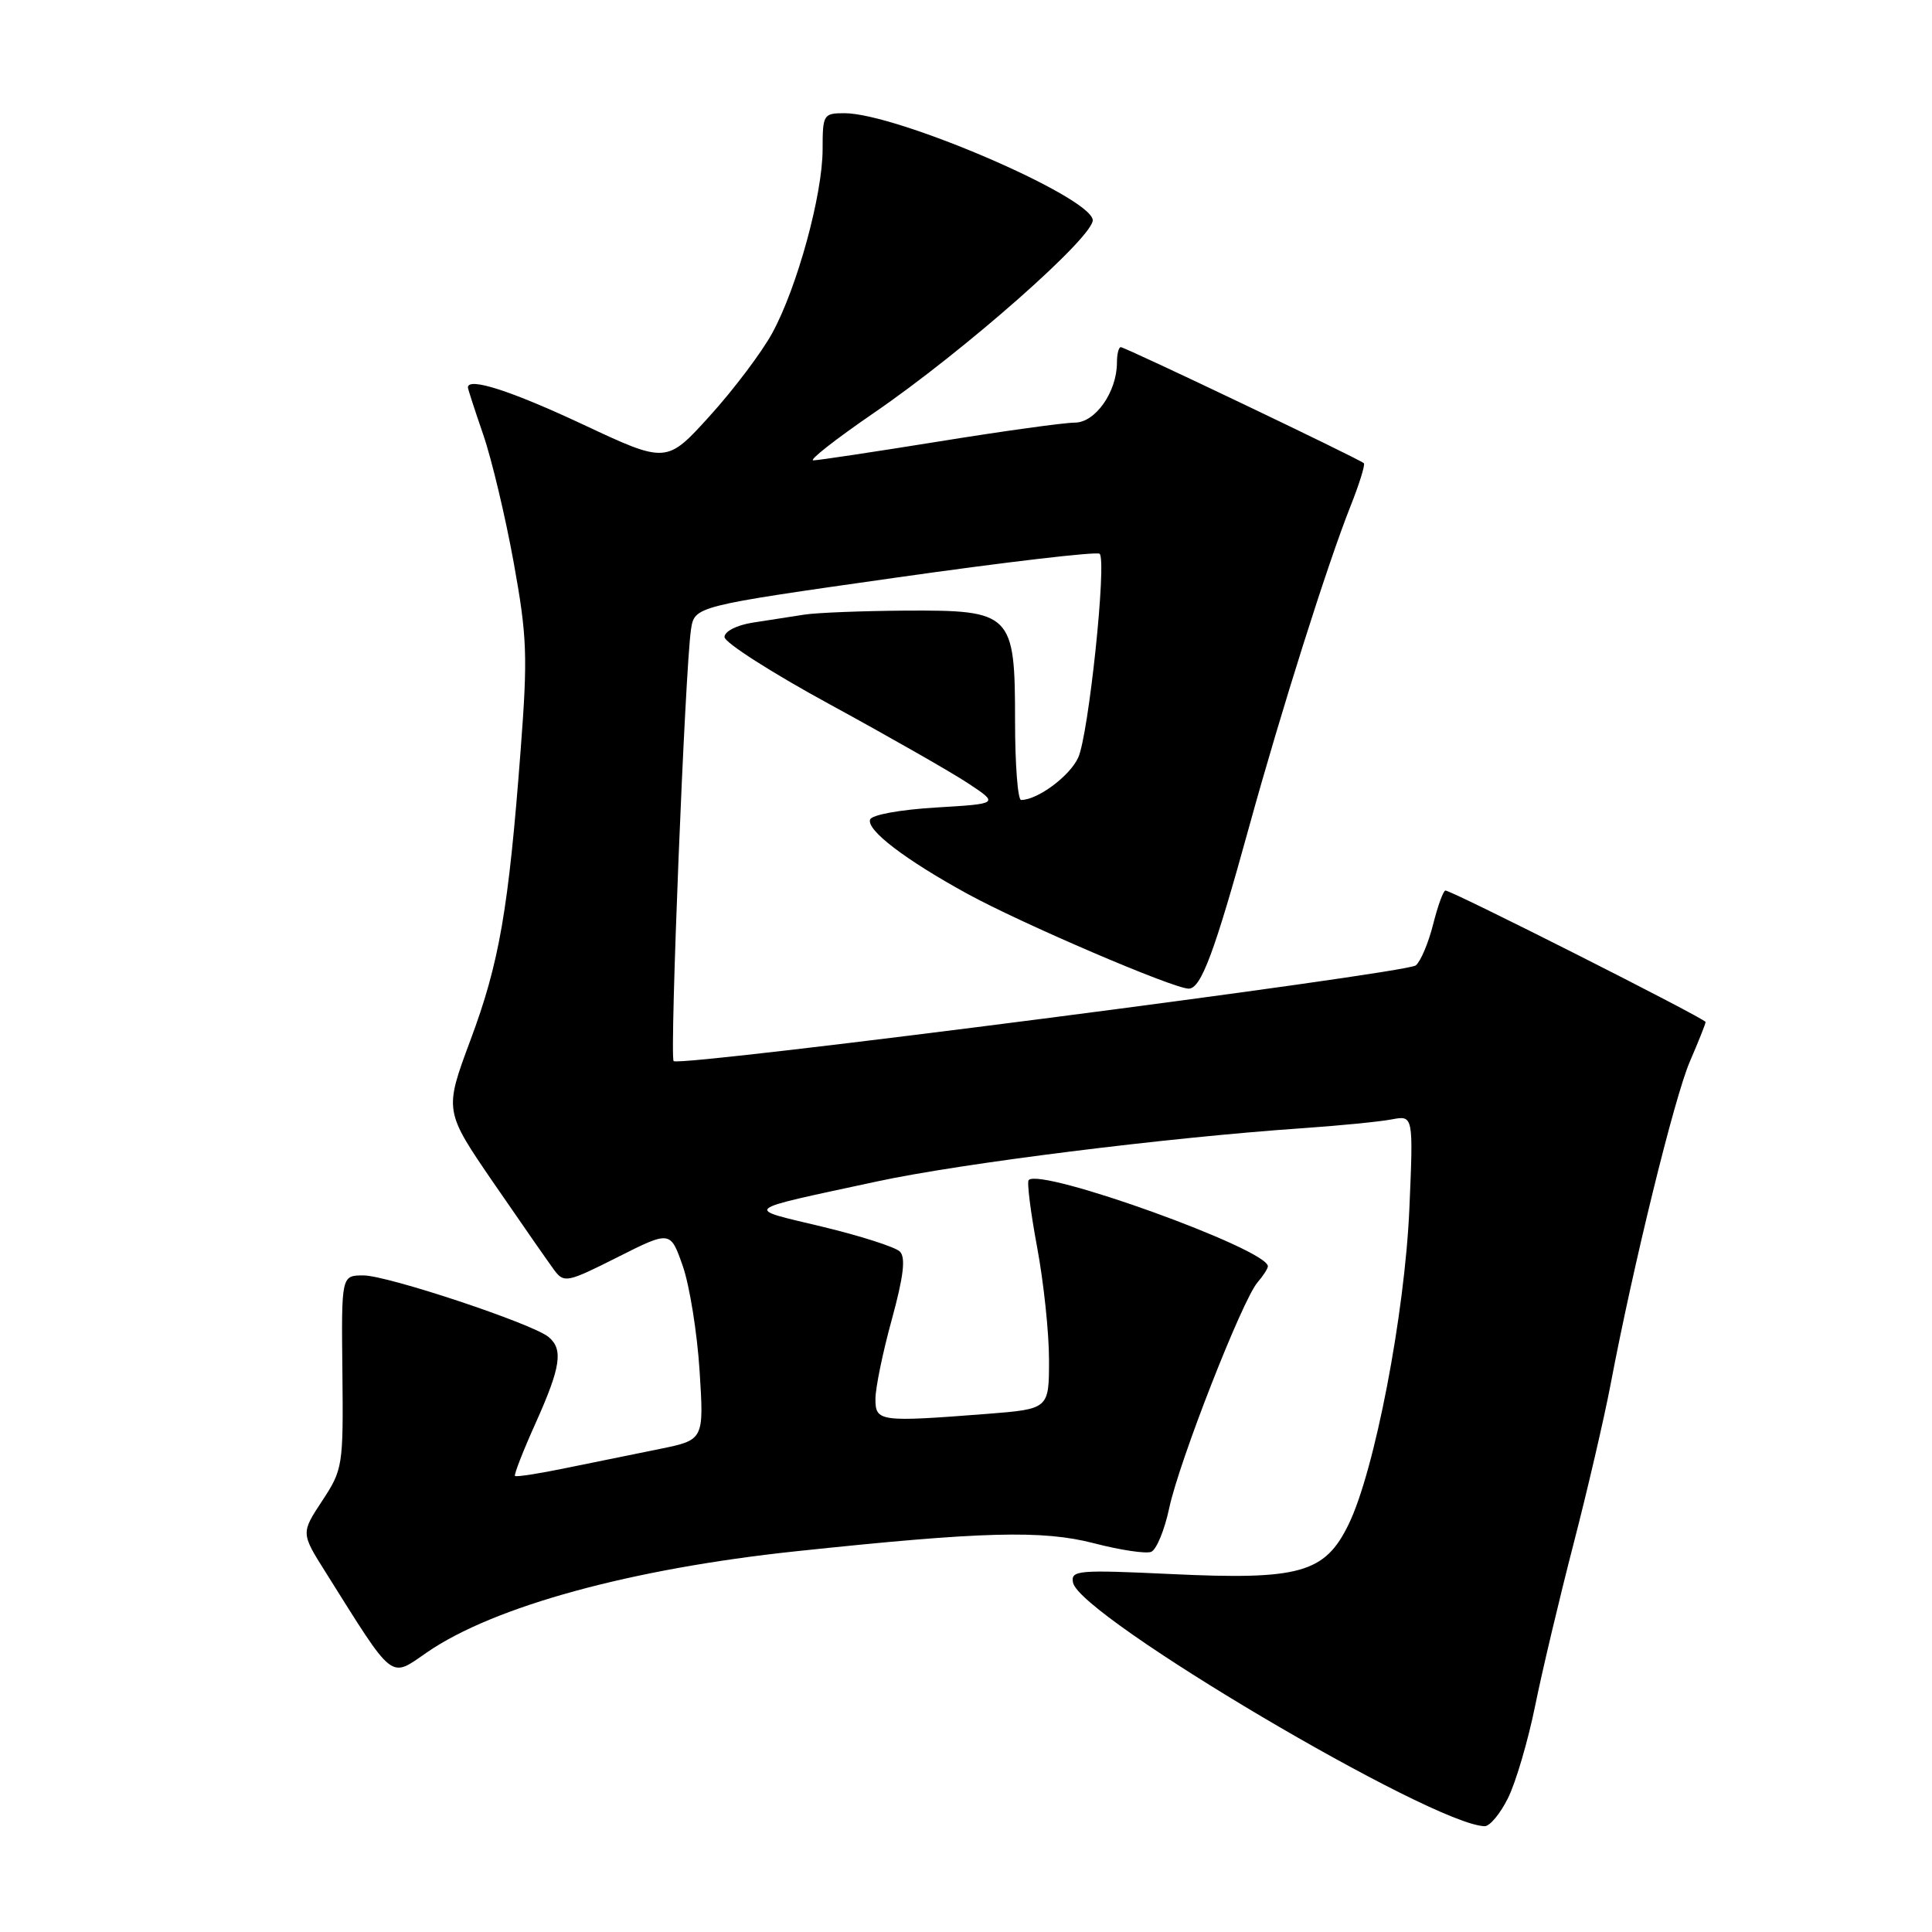 <?xml version="1.0" encoding="UTF-8" standalone="no"?>
<!DOCTYPE svg PUBLIC "-//W3C//DTD SVG 1.1//EN" "http://www.w3.org/Graphics/SVG/1.1/DTD/svg11.dtd" >
<svg xmlns="http://www.w3.org/2000/svg" xmlns:xlink="http://www.w3.org/1999/xlink" version="1.1" viewBox="0 0 256 256">
 <g >
 <path fill="currentColor"
d=" M 199.82 238.25 C 200.85 236.19 202.47 230.68 203.42 226.00 C 204.37 221.32 206.67 211.65 208.52 204.50 C 210.37 197.35 212.56 187.90 213.40 183.50 C 216.40 167.66 221.87 145.40 223.91 140.67 C 225.06 138.01 226.00 135.65 226.00 135.42 C 226.00 134.99 192.38 118.00 191.53 118.00 C 191.25 118.00 190.52 120.01 189.90 122.47 C 189.28 124.93 188.25 127.38 187.60 127.92 C 186.28 129.01 90.08 141.42 89.26 140.60 C 88.71 140.04 90.78 88.61 91.56 83.42 C 92.03 80.33 92.03 80.33 118.57 76.56 C 133.17 74.48 145.38 73.05 145.71 73.38 C 146.67 74.34 144.25 97.35 142.87 100.38 C 141.75 102.84 137.49 106.00 135.30 106.00 C 134.86 106.00 134.50 101.28 134.50 95.52 C 134.50 81.26 134.07 80.83 119.97 80.91 C 114.30 80.95 108.27 81.18 106.58 81.44 C 104.88 81.70 101.81 82.17 99.75 82.50 C 97.60 82.84 96.00 83.66 96.00 84.41 C 96.00 85.14 102.32 89.18 110.04 93.38 C 117.76 97.59 125.95 102.26 128.23 103.76 C 132.38 106.50 132.38 106.50 124.02 107.00 C 119.23 107.29 115.50 107.97 115.29 108.60 C 114.83 110.01 119.91 113.89 128.12 118.40 C 135.33 122.36 155.48 131.00 157.51 131.00 C 159.14 131.00 160.91 126.27 165.53 109.50 C 169.74 94.23 175.91 74.72 178.93 67.12 C 180.11 64.16 180.91 61.58 180.72 61.38 C 180.18 60.84 149.10 46.00 148.51 46.00 C 148.23 46.00 148.00 46.92 148.00 48.05 C 148.00 51.92 145.14 56.00 142.42 56.00 C 141.03 56.00 132.92 57.12 124.40 58.50 C 115.88 59.87 108.40 61.00 107.77 61.00 C 107.14 61.00 110.73 58.19 115.74 54.75 C 127.87 46.44 145.17 31.16 144.79 29.10 C 144.20 25.91 118.75 15.00 111.89 15.00 C 109.11 15.00 109.00 15.18 109.00 19.77 C 109.00 25.77 105.64 38.06 102.34 44.11 C 100.96 46.65 97.24 51.59 94.07 55.09 C 88.32 61.44 88.32 61.44 77.19 56.22 C 67.72 51.78 62.00 49.94 62.00 51.34 C 62.00 51.53 62.91 54.34 64.03 57.59 C 65.15 60.84 66.96 68.45 68.06 74.50 C 69.85 84.37 69.94 86.93 68.98 99.50 C 67.38 120.55 66.16 127.59 62.33 137.84 C 58.85 147.19 58.85 147.19 65.47 156.84 C 69.12 162.15 72.71 167.31 73.45 168.31 C 74.74 170.03 75.17 169.94 81.82 166.59 C 88.83 163.06 88.83 163.06 90.48 167.78 C 91.38 170.38 92.38 176.62 92.70 181.65 C 93.28 190.80 93.28 190.80 87.39 192.00 C 84.15 192.65 78.58 193.79 75.01 194.52 C 71.44 195.26 68.39 195.73 68.24 195.57 C 68.08 195.42 69.31 192.26 70.98 188.55 C 74.31 181.13 74.66 178.79 72.68 177.15 C 70.55 175.39 51.35 169.00 48.16 169.00 C 45.23 169.00 45.23 169.00 45.37 181.80 C 45.50 194.27 45.42 194.72 42.69 198.87 C 39.88 203.14 39.88 203.14 43.14 208.32 C 52.34 222.97 51.59 222.38 56.60 218.93 C 65.44 212.85 83.66 207.86 105.49 205.55 C 130.19 202.93 138.12 202.72 144.96 204.49 C 148.42 205.39 151.82 205.90 152.53 205.63 C 153.23 205.36 154.31 202.74 154.93 199.82 C 156.24 193.65 164.61 172.25 166.63 169.92 C 167.38 169.05 168.00 168.09 168.00 167.79 C 168.00 165.53 137.97 154.70 136.31 156.36 C 136.05 156.61 136.56 160.61 137.42 165.24 C 138.29 169.87 139.00 176.59 139.00 180.18 C 139.00 186.70 139.00 186.70 130.75 187.35 C 116.53 188.45 116.00 188.38 116.00 185.37 C 116.00 183.92 116.97 179.18 118.17 174.84 C 119.73 169.12 120.03 166.63 119.24 165.84 C 118.64 165.24 113.98 163.75 108.90 162.53 C 98.52 160.04 97.97 160.48 116.20 156.55 C 127.29 154.15 154.72 150.72 172.50 149.50 C 177.45 149.16 182.80 148.63 184.39 148.33 C 187.28 147.78 187.28 147.78 186.75 160.14 C 186.14 174.14 182.15 194.92 178.69 202.00 C 175.55 208.44 172.21 209.38 155.17 208.57 C 142.80 207.99 141.87 208.07 142.18 209.70 C 143.04 214.17 189.82 241.84 196.73 241.98 C 197.41 241.99 198.80 240.31 199.82 238.25 Z "/>
</g>
</svg>